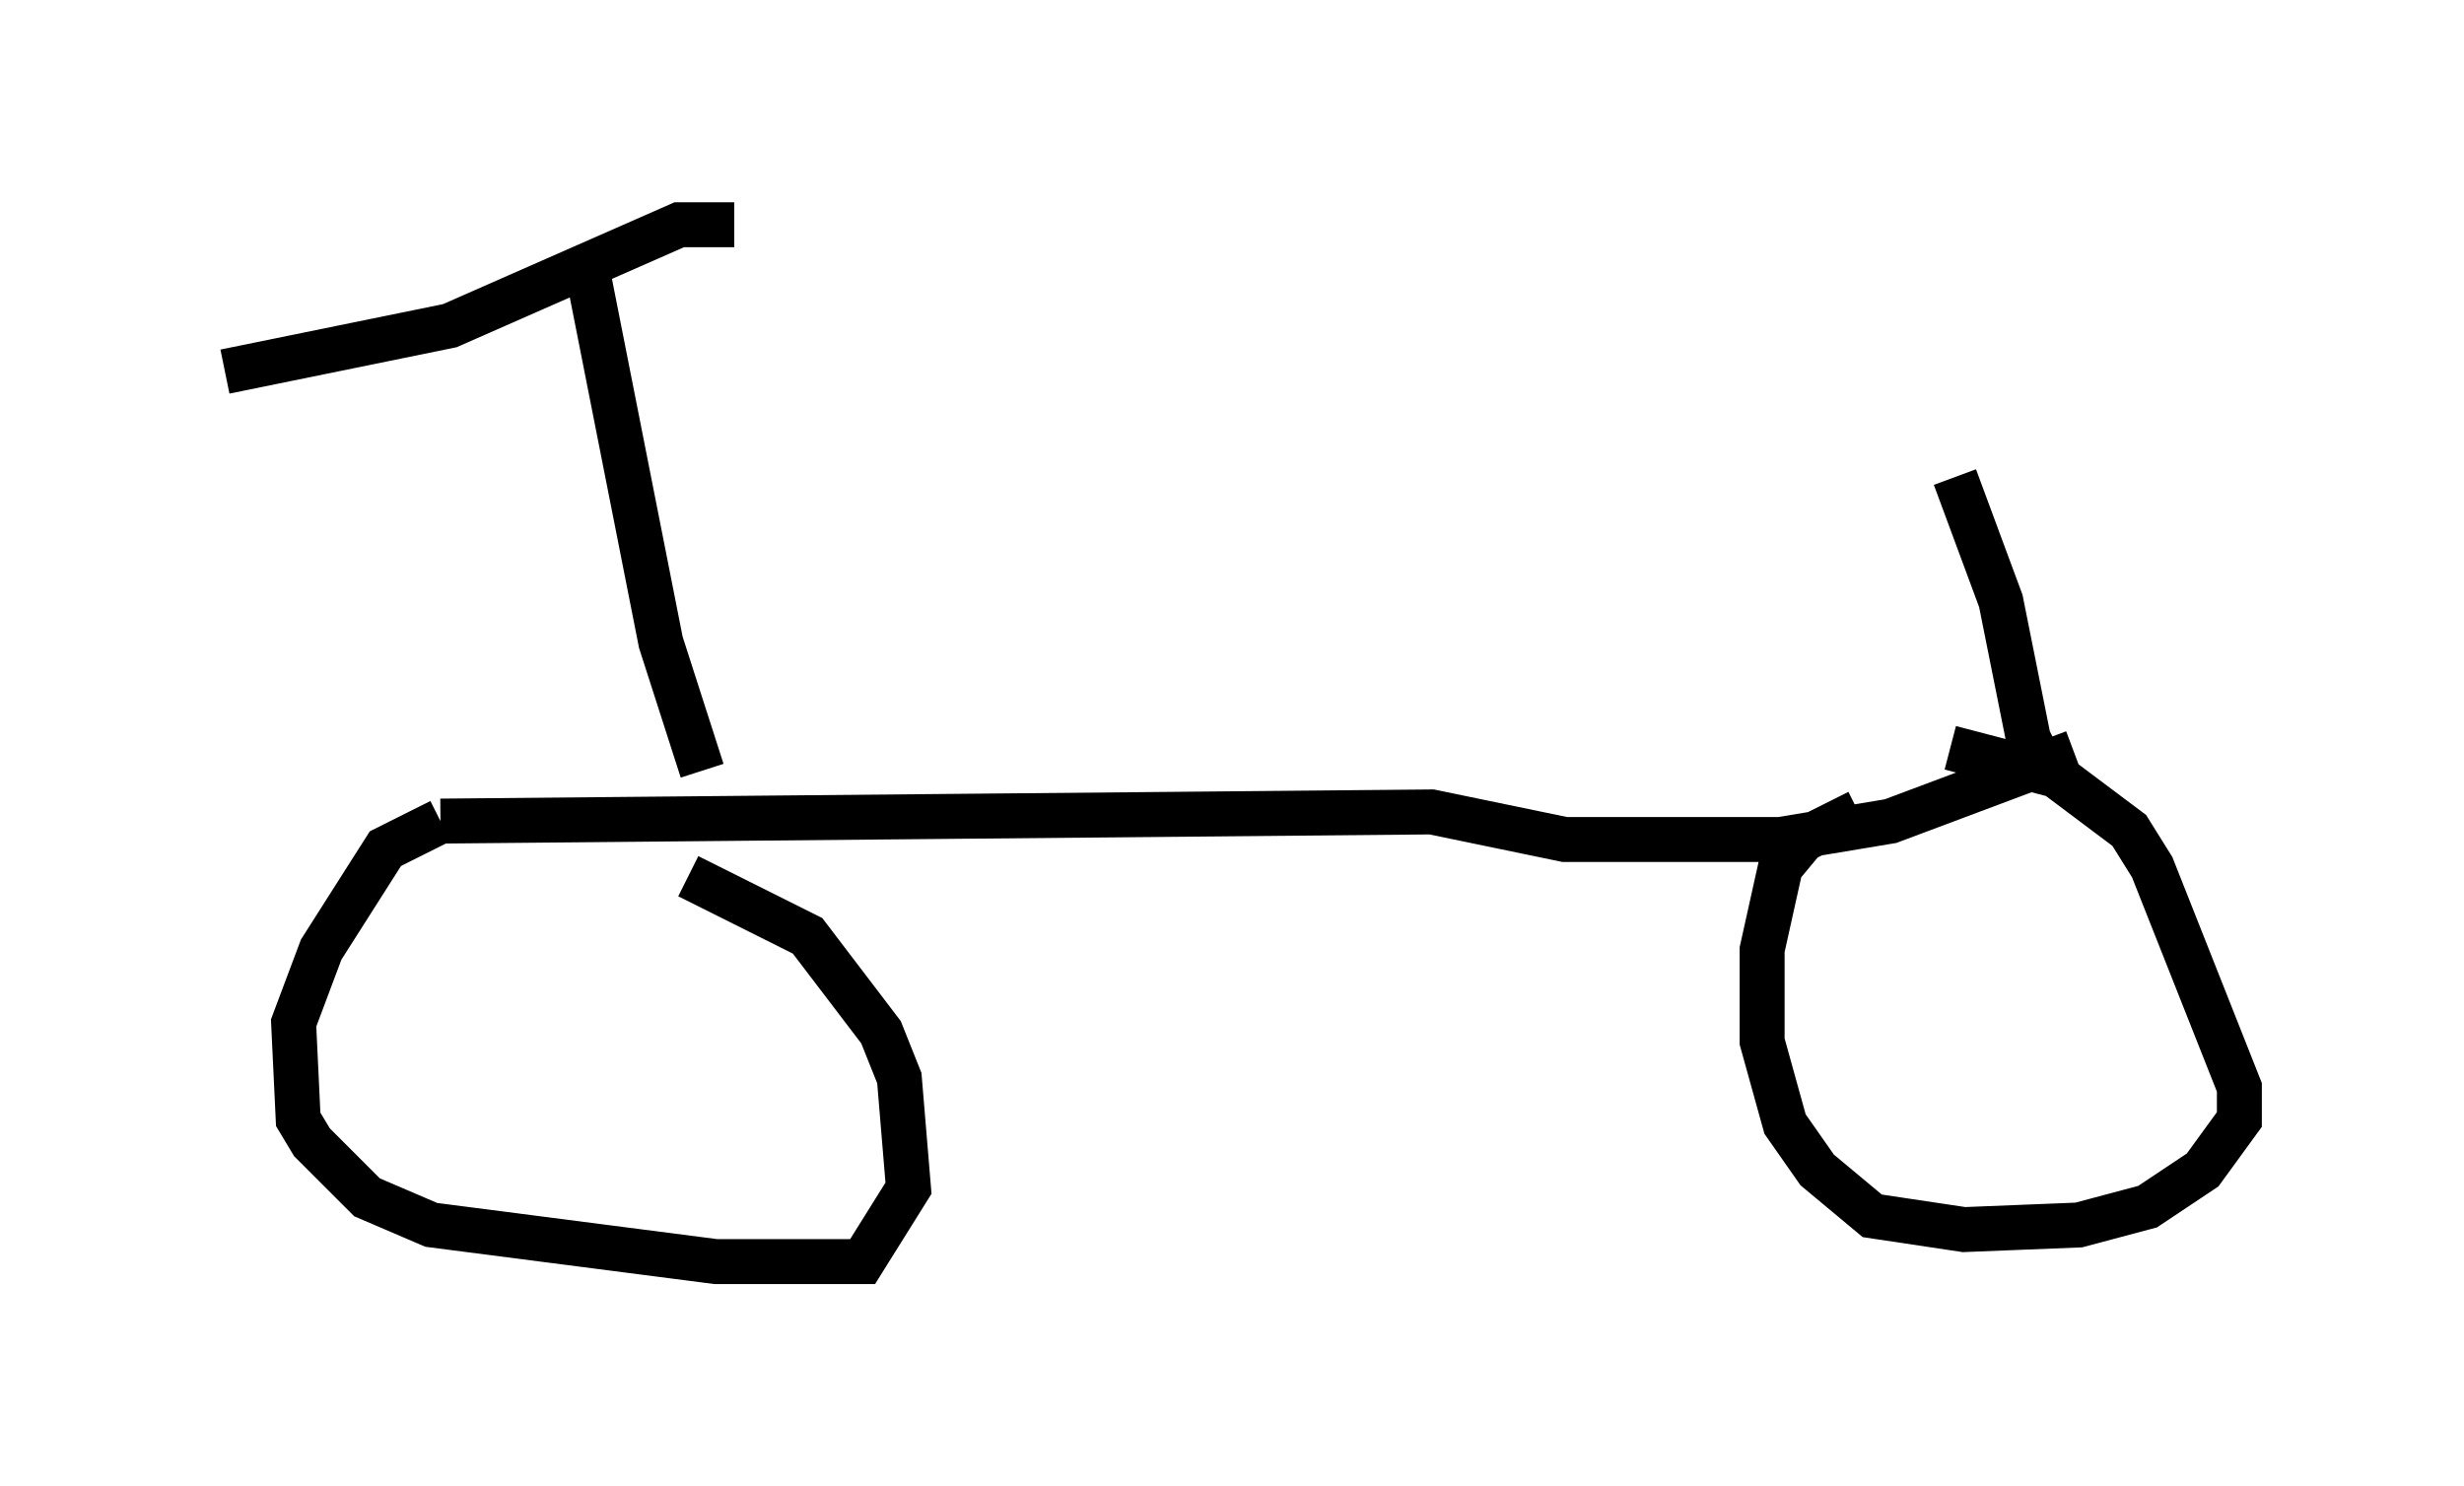 <?xml version="1.0" encoding="utf-8" ?>
<svg baseProfile="full" height="33.071" version="1.1" width="54.815" xmlns="http://www.w3.org/2000/svg" xmlns:ev="http://www.w3.org/2001/xml-events" xmlns:xlink="http://www.w3.org/1999/xlink"><defs /><rect fill="white" height="33.071" width="54.815" x="0" y="0" /><path d="M47.467, 16.638 m-1.327, 0.102 l-4.083, 1.531 -2.45, 0.408 l-4.798, 0.0 -2.96, -0.613 l-22.05, 0.204 m0.0, 0.0 l-1.225, 0.613 -1.429, 2.246 l-0.613, 1.633 0.102, 2.144 l0.306, 0.51 1.225, 1.225 l1.429, 0.613 6.329, 0.817 l3.267, 0.0 1.021, -1.633 l-0.204, -2.45 -0.408, -1.021 l-1.633, -2.144 -2.654, -1.327 m26.032, -1.429 l-1.225, 0.613 -0.51, 0.613 l-0.408, 1.838 0.0, 2.042 l0.51, 1.838 0.715, 1.021 l1.225, 1.021 2.042, 0.306 l2.552, -0.102 1.531, -0.408 l1.225, -0.817 0.817, -1.123 l0.0, -0.715 -1.94, -4.9 l-0.51, -0.817 -1.633, -1.225 l-2.348, -0.613 m-27.767, 0.51 l-0.919, -2.858 -1.633, -8.269 m3.267, -1.021 l-1.225, 0.0 -5.104, 2.246 l-5.002, 1.021 m40.936, 8.983 l-0.51, -0.204 -0.306, -0.613 l-0.613, -3.063 -1.021, -2.756 " fill="none" stroke="black" stroke-width="1" /></svg>